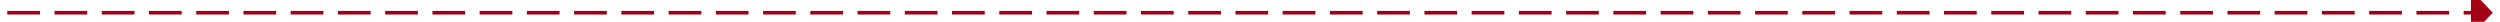 ﻿<?xml version="1.0" encoding="utf-8"?>
<svg version="1.1" xmlns:xlink="http://www.w3.org/1999/xlink" width="688px" height="6px" preserveAspectRatio="xMinYMid meet" viewBox="928 119  688 4" xmlns="http://www.w3.org/2000/svg">
  <path d="M 1608 127.8  L 1614 121.5  L 1608 115.2  L 1608 127.8  Z " fill-rule="nonzero" fill="#a30014" stroke="none" />
  <path d="M 930 121.5  L 1609 121.5  " stroke-width="1" stroke-dasharray="9,4" stroke="#a30014" fill="none" />
</svg>